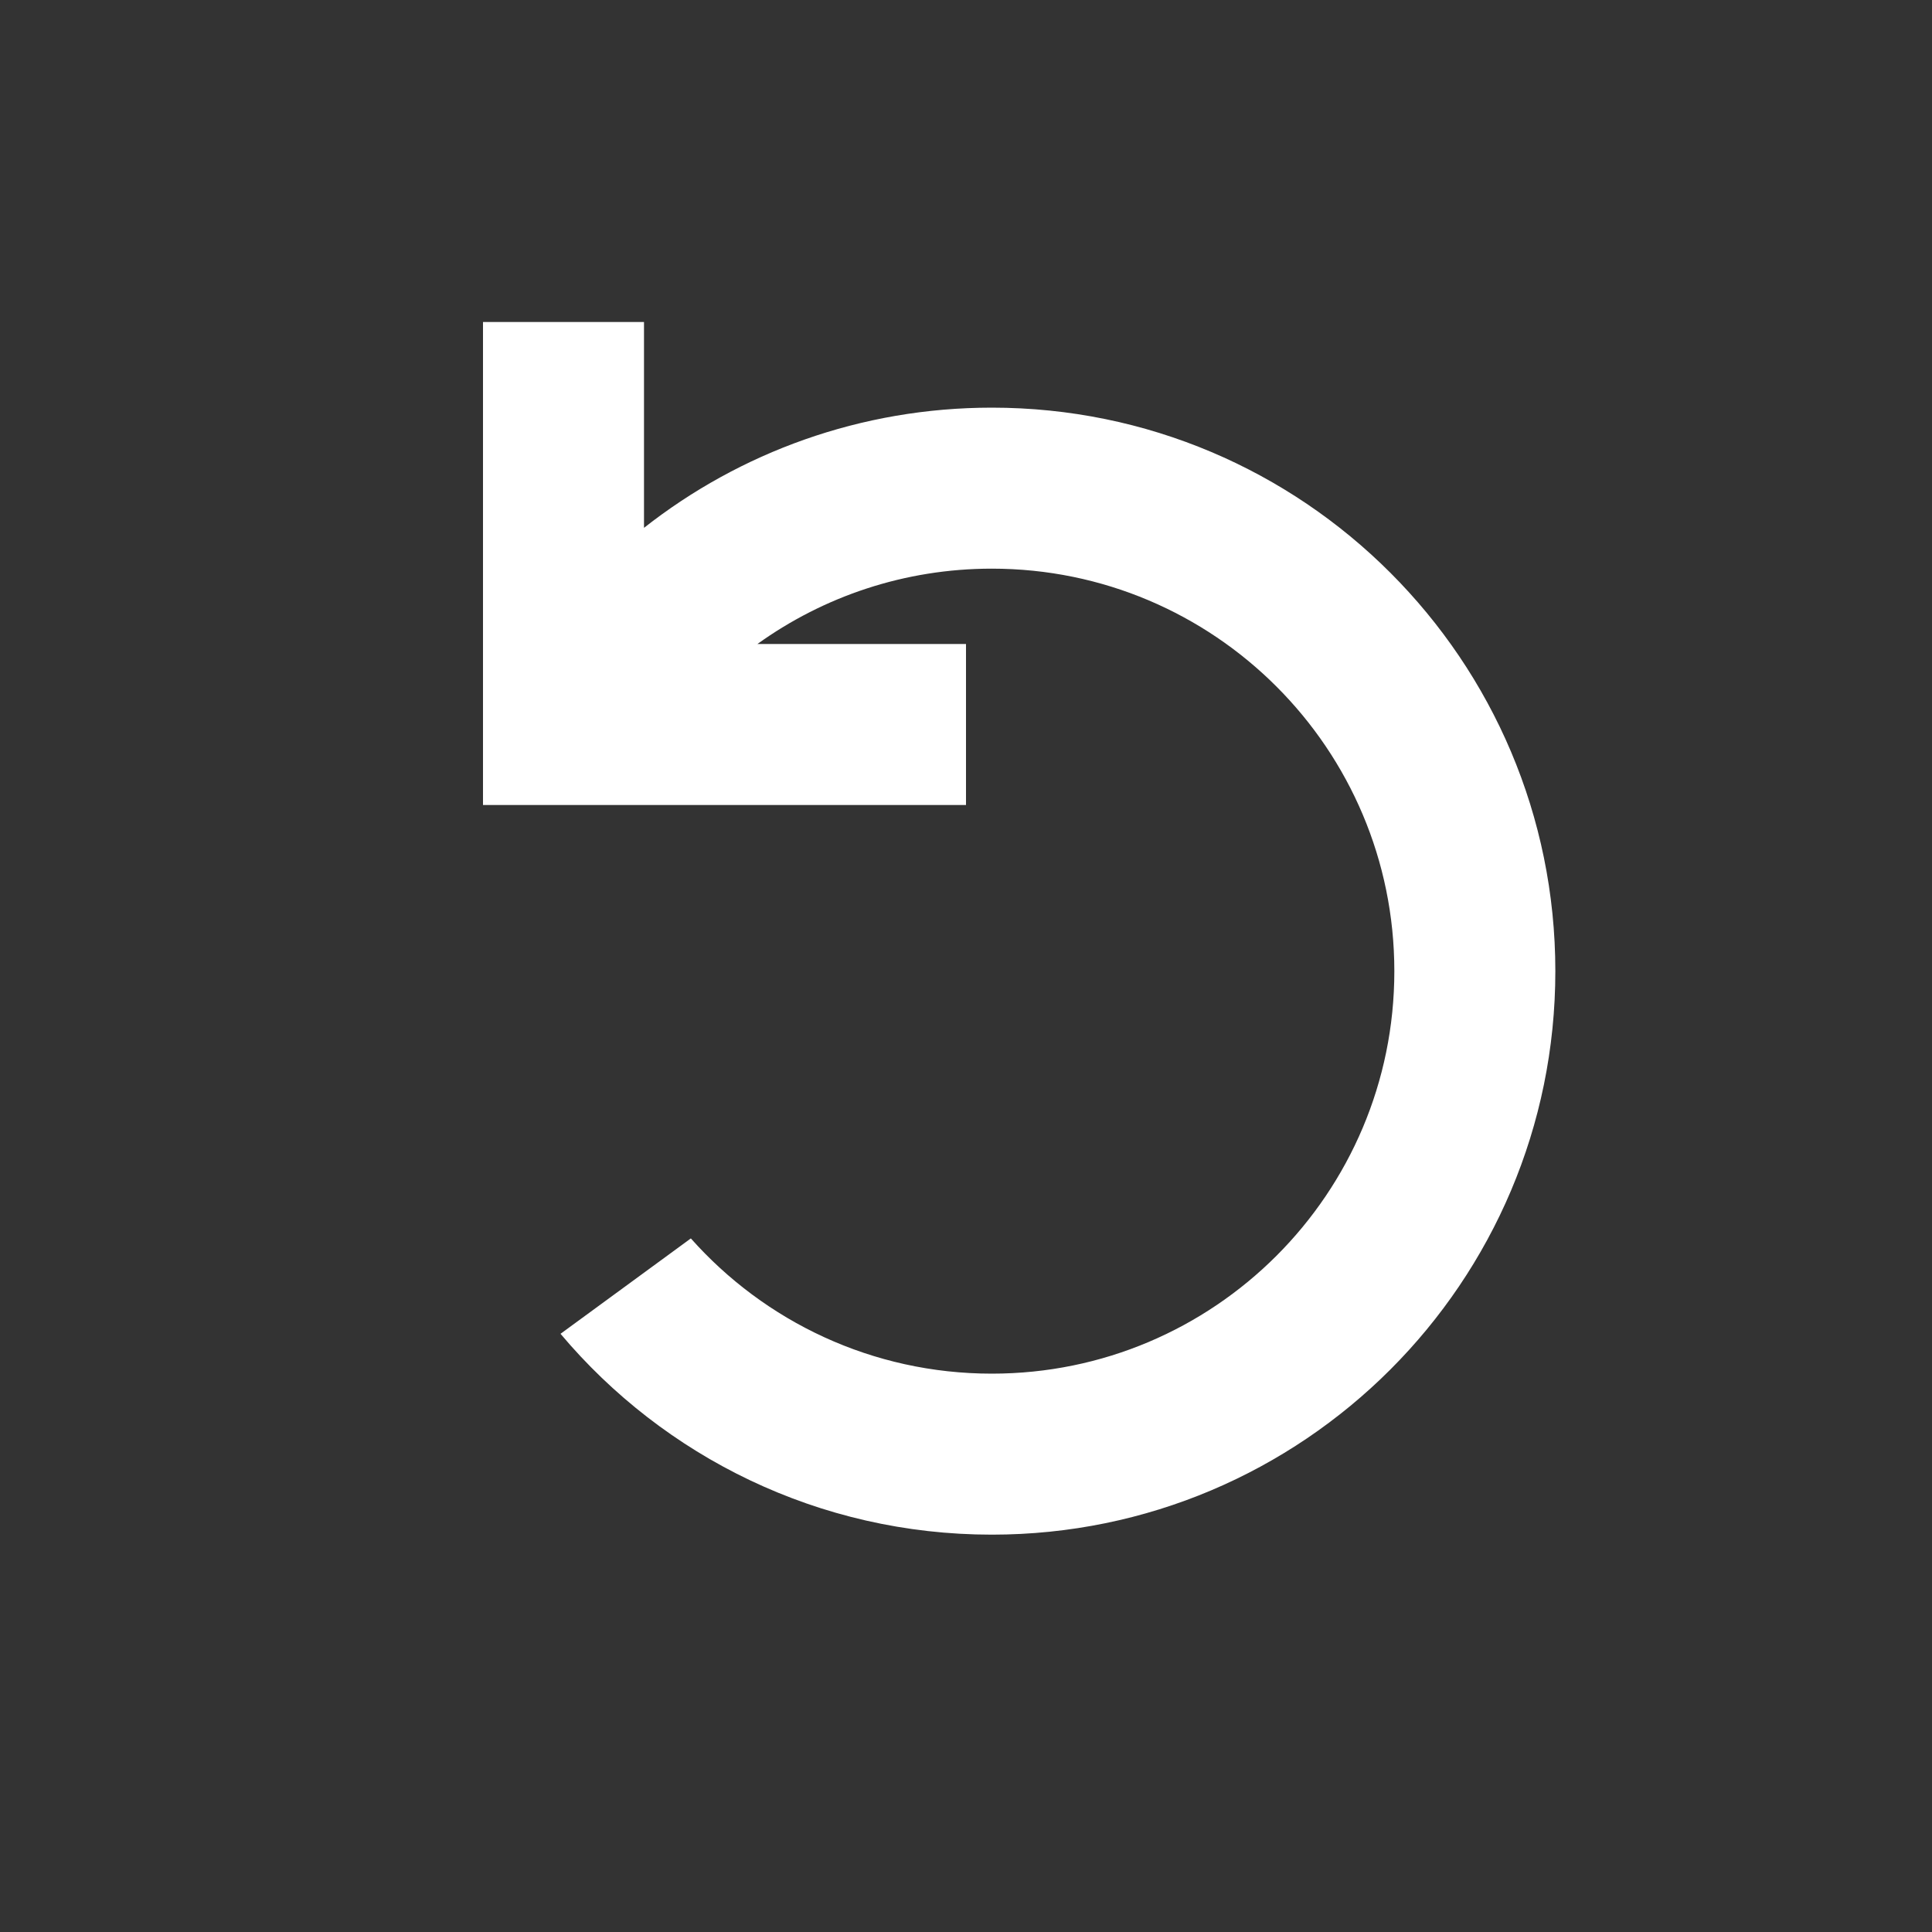 <svg width="24" height="24" viewBox="0 0 24 24" fill="none" xmlns="http://www.w3.org/2000/svg">
<rect x="0" y="0" width="24" height="24" fill="#333333" stroke="none"/>
<path d="M6 4H8V6.557C9.19 5.622 10.691 5.064 12.321 5.064C16.187 5.064 19.321 8.198 19.321 12.064C19.321 15.93 16.187 19.064 12.321 19.064C10.171 19.064 8.247 18.095 6.963 16.569L8.582 15.384C9.498 16.415 10.834 17.064 12.321 17.064C15.083 17.064 17.321 14.826 17.321 12.064C17.321 9.303 15.083 7.064 12.321 7.064C11.235 7.064 10.229 7.411 9.409 8H12V10H6V4Z" fill="white"/>
</svg>
